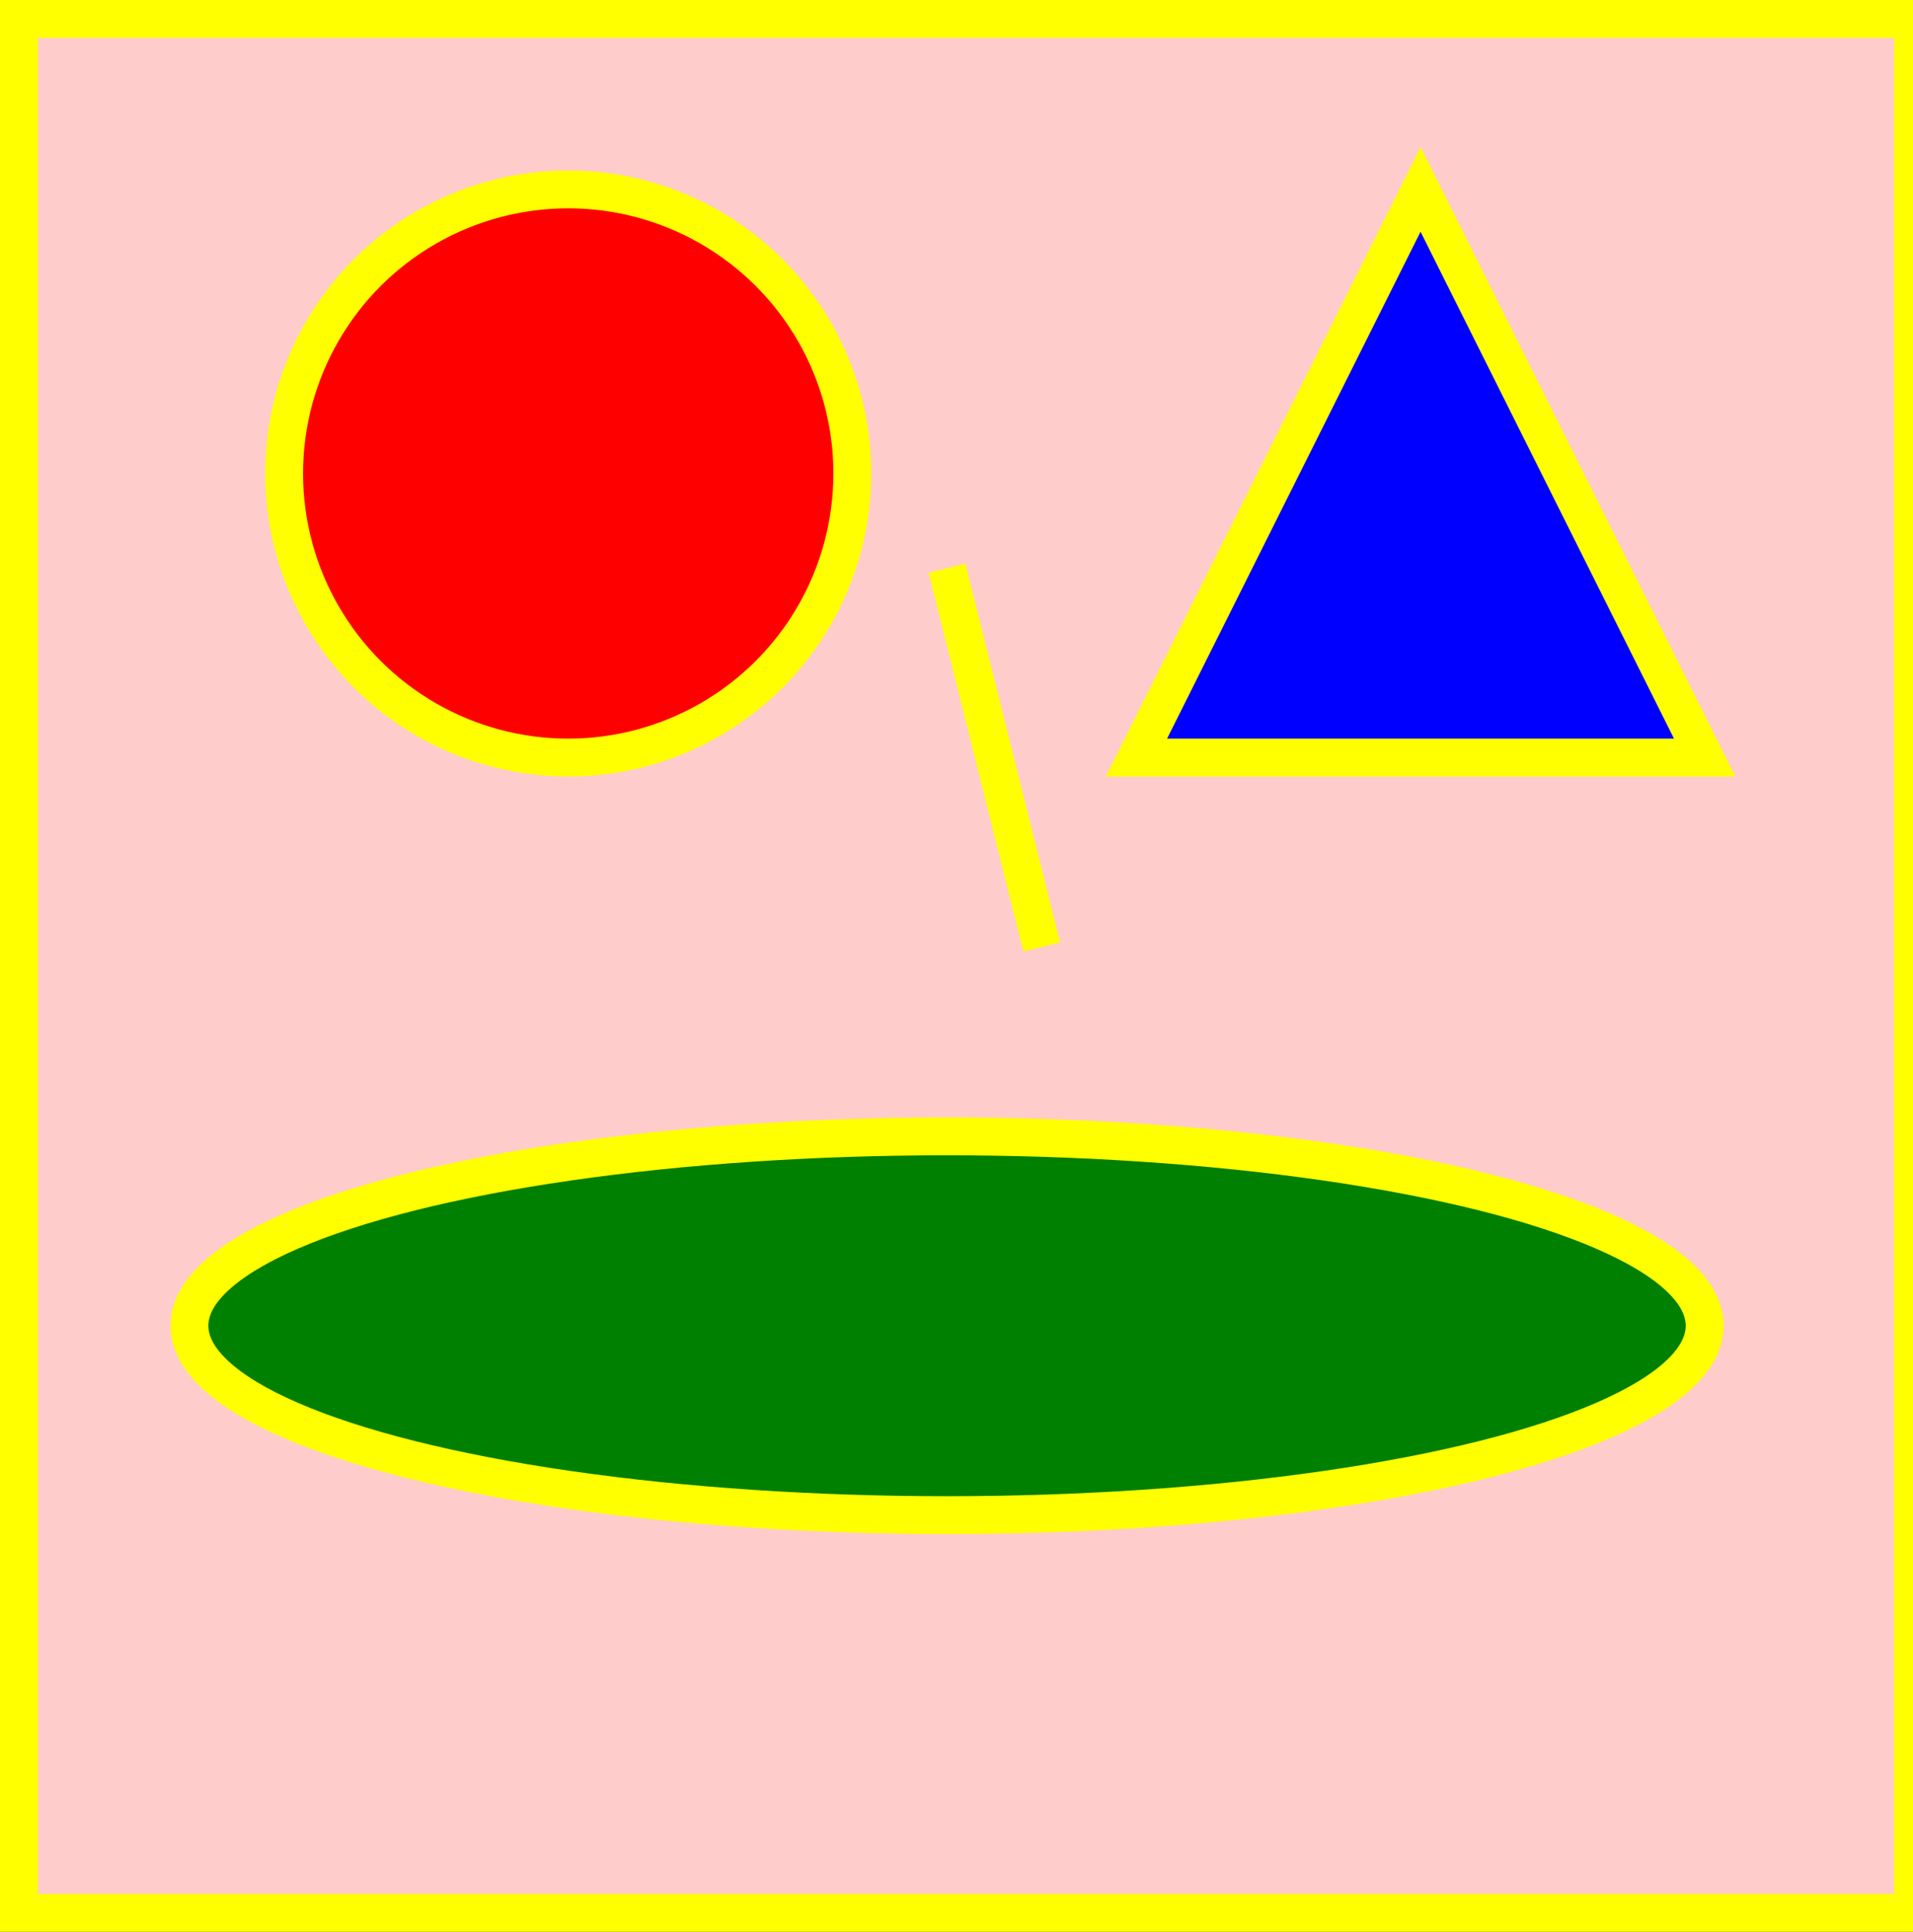 <?xml version="1.0" standalone="no"?>
<!DOCTYPE svg PUBLIC "-//W3C//DTD SVG 1.1//EN" "http://www.w3.org/Graphics/SVG/1.1/DTD/svg11.dtd">

<svg width="202" height="204" xmlns="http://www.w3.org/2000/svg">

<rect width="100%" height="100%" fill="#333333" stroke="none"/>

<style type="text/css">
<![CDATA[

]]>
</style>

<rect x="2" y="2" width="200" height="200" fill="#fcc" style="stroke:yellow; stroke-width:4"/>
<circle cx="60" cy="50" r="30" style="stroke:yellow; stroke-width:4" fill="red"/>
<ellipse cx="100" cy="140" rx="80" ry="20" style="stroke:yellow; stroke-width:4" fill="green"/>
<line x1="100" y1="60" x2="110" y2="100" style="stroke:yellow; stroke-width:4"/>
<polygon points="150,20 180,80 120,80" fill="blue" style="stroke:yellow; stroke-width:4"/>

</svg>
